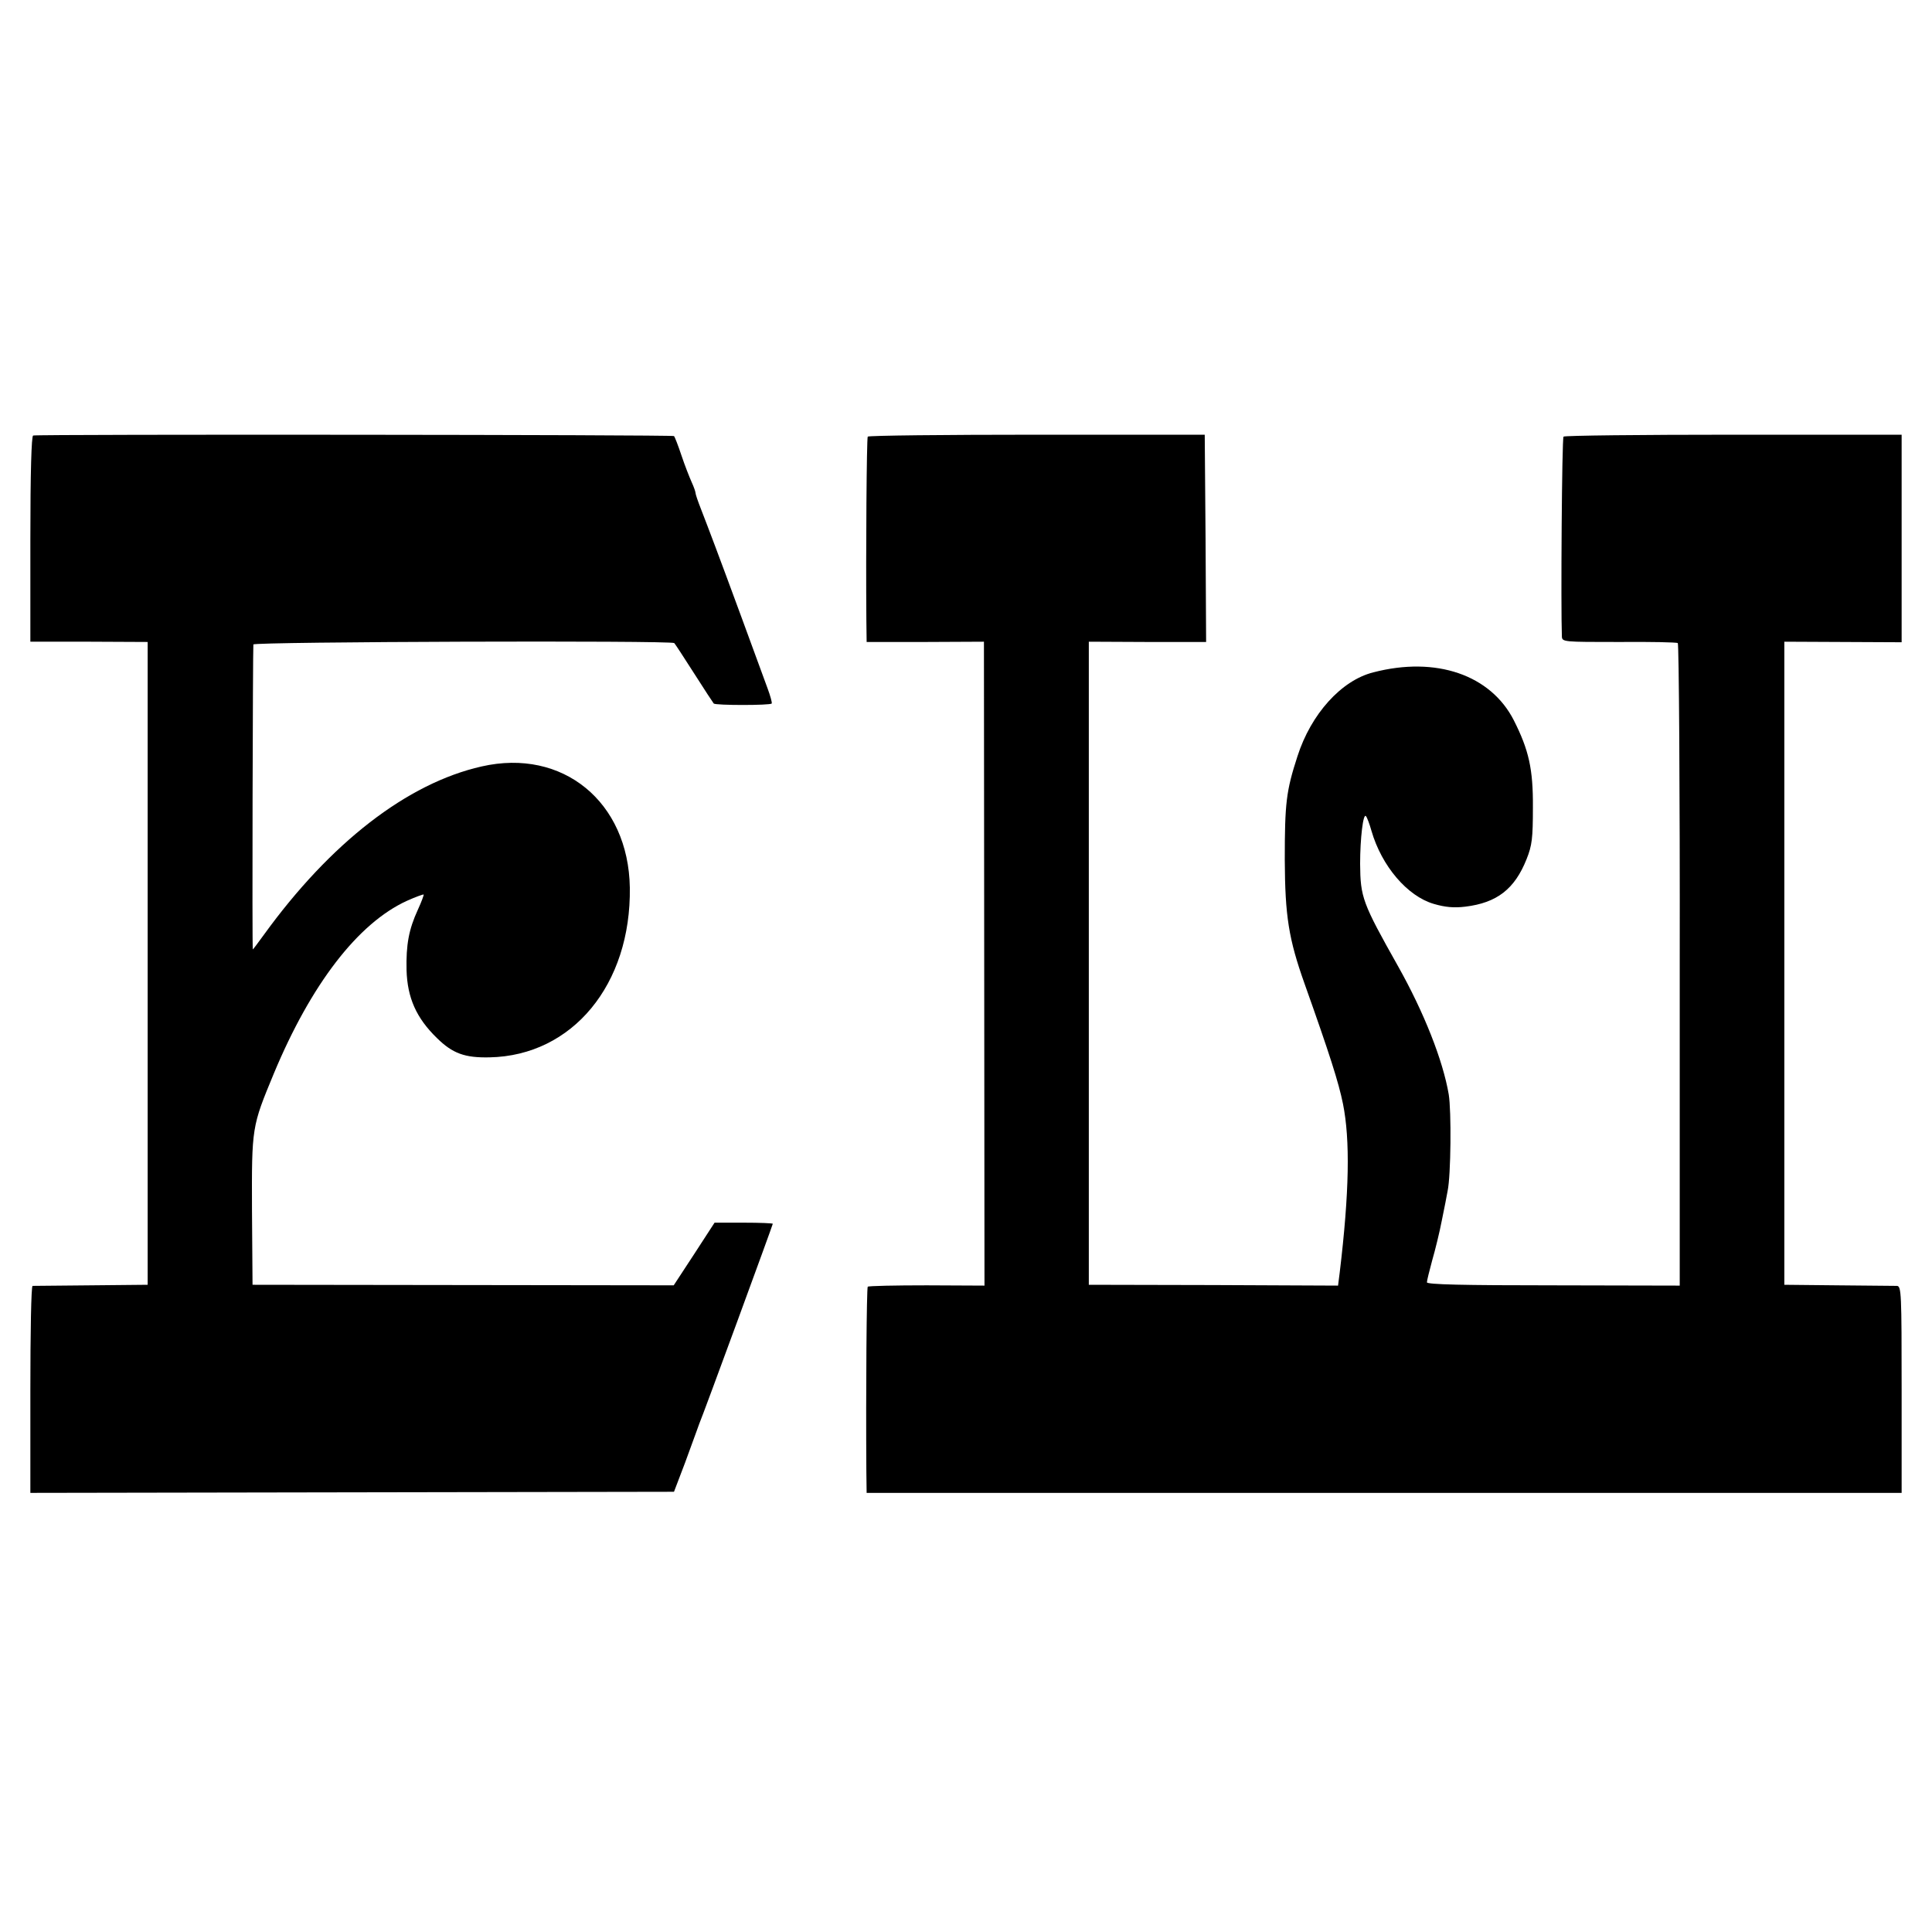 <?xml version="1.0" standalone="no"?>
<!DOCTYPE svg PUBLIC "-//W3C//DTD SVG 20010904//EN"
 "http://www.w3.org/TR/2001/REC-SVG-20010904/DTD/svg10.dtd">
<svg version="1.0" xmlns="http://www.w3.org/2000/svg"
 width="700pt" height="700pt" viewBox="0 0 700 700"
 preserveAspectRatio="xMidYMid meet">
<g transform="translate(0,700) scale(0.1,-0.1)"
fill="#000000" stroke="none">
<path d="M120 5422 c-6 -2 -10 -133 -10 -376 l0 -371 213 0 212 -1 0 -1164 0
-1165 -205 -2 c-113 -1 -208 -2 -212 -2 -5 -1 -8 -170 -8 -376 l0 -374 1166 2
1166 2 40 105 c21 58 40 110 42 115 2 6 6 17 9 25 14 32 267 722 267 726 0 2
-47 4 -105 4 l-106 0 -74 -114 -74 -113 -763 1 -763 1 -2 270 c-1 302 -1 302
79 495 135 324 305 545 482 626 31 14 59 24 61 23 1 -2 -8 -27 -21 -55 -33
-72 -43 -127 -41 -219 3 -100 35 -173 110 -246 57 -56 101 -72 191 -70 300 6
513 264 508 615 -5 311 -243 506 -537 439 -270 -61 -548 -277 -789 -610 -21
-29 -39 -53 -40 -53 -3 0 0 1089 2 1105 2 10 1516 15 1525 5 3 -3 35 -52 72
-110 37 -58 69 -107 71 -109 6 -7 205 -7 210 0 2 3 -5 28 -15 55 -10 27 -53
144 -95 259 -85 231 -117 315 -146 390 -11 28 -20 54 -20 59 0 4 -6 22 -14 39
-8 18 -25 61 -37 97 -12 36 -24 67 -27 70 -4 5 -2306 7 -2322 2z"/>
<path d="M3144 5418 c-4 -6 -7 -413 -5 -664 l1 -80 213 0 212 1 1 -1167 1
-1166 -209 1 c-114 0 -211 -2 -214 -5 -4 -5 -7 -369 -5 -670 l1 -77 1875 0
1875 0 0 374 c0 350 -1 375 -17 376 -10 0 -106 1 -213 2 l-195 2 0 1165 0
1165 213 -1 212 -1 0 376 0 376 -609 0 c-335 0 -613 -3 -616 -7 -6 -5 -10
-619 -6 -724 1 -20 6 -20 207 -20 113 1 209 -1 213 -4 4 -3 8 -528 7 -1166 l0
-1162 -458 1 c-329 0 -458 3 -458 11 0 6 9 42 19 79 11 38 27 103 35 145 9 42
18 91 21 107 12 56 14 290 4 350 -21 123 -89 296 -184 465 -129 229 -136 249
-137 370 0 92 11 185 21 173 4 -4 13 -28 20 -53 37 -128 130 -237 226 -265 41
-12 73 -15 114 -10 115 14 179 64 222 172 20 50 23 76 23 188 1 139 -15 208
-69 315 -84 165 -282 233 -509 174 -116 -29 -226 -151 -275 -304 -41 -126 -46
-170 -46 -375 1 -204 14 -287 72 -450 91 -256 123 -356 139 -435 26 -130 23
-319 -12 -611 l-6 -47 -451 2 -452 1 0 1165 0 1165 213 -1 212 0 -2 375 -3
376 -608 0 c-335 0 -611 -3 -613 -7z"/>
</g>
</svg>
